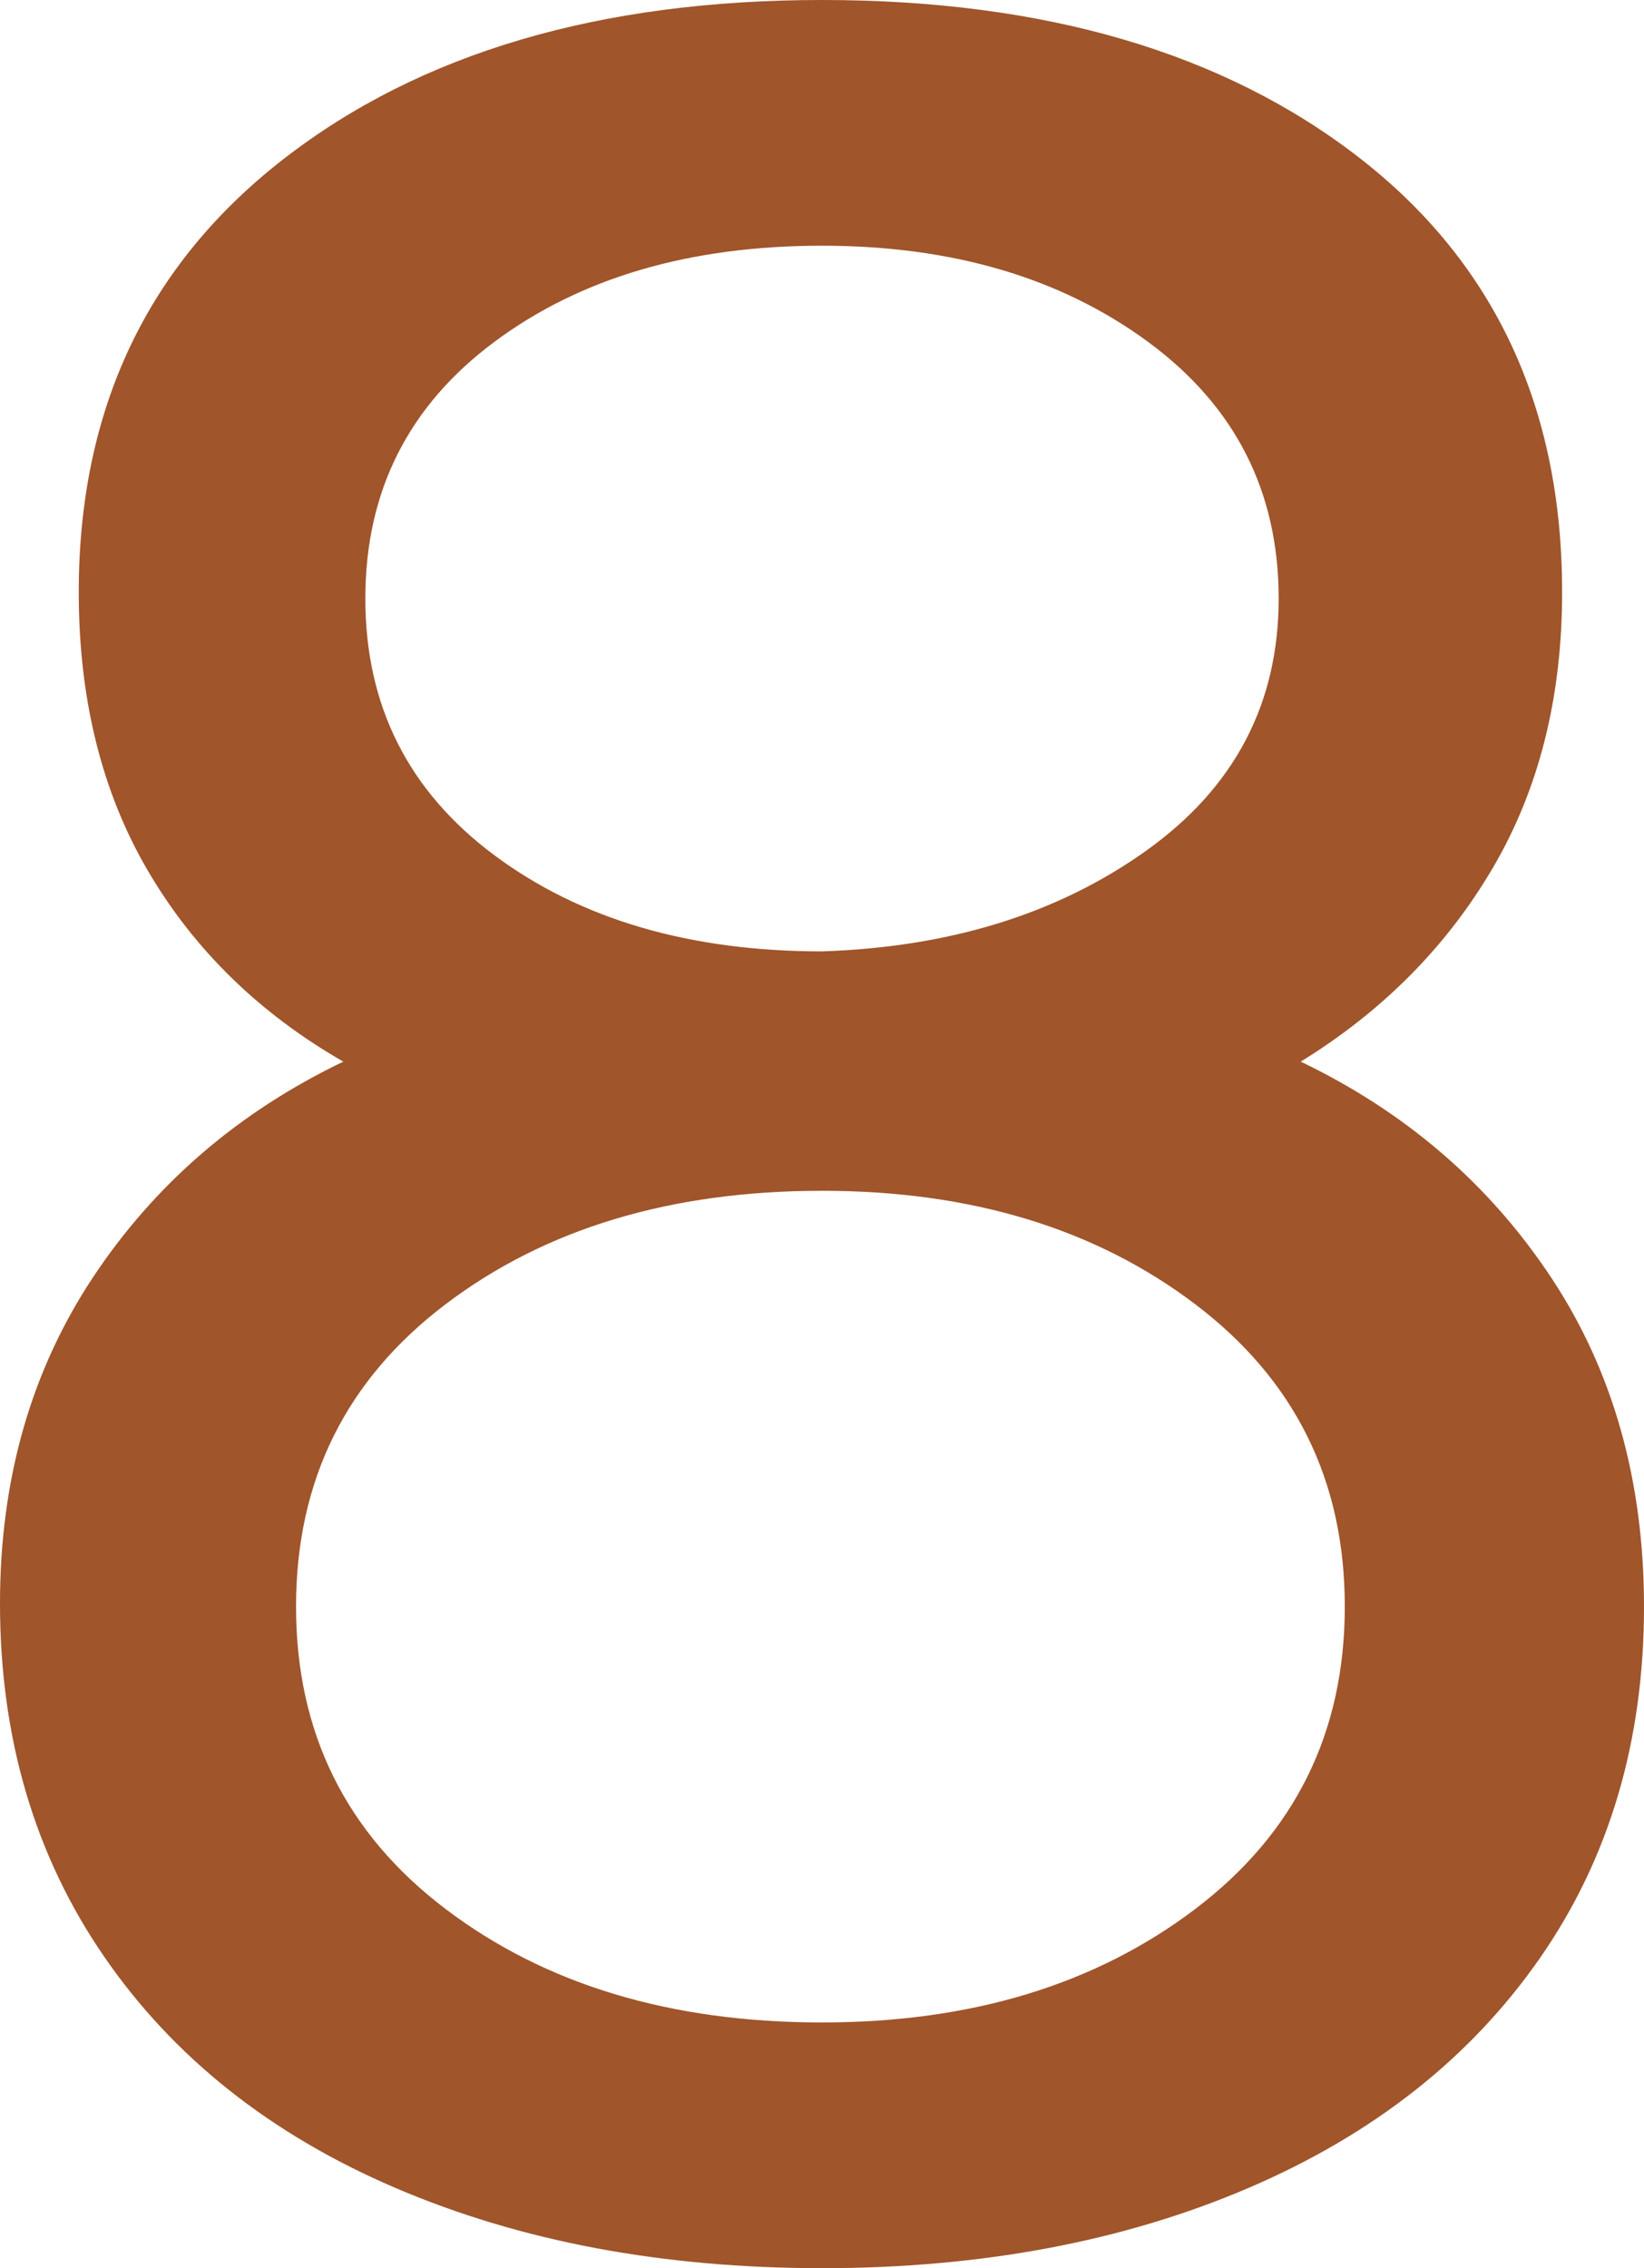 <svg xmlns="http://www.w3.org/2000/svg" width="144.799mm" height="199.723mm" viewBox="0 0 410.453 566.143">
  <g id="Hausnummern">
      <g id="N-03-8-R">
        <path fill="#A0552B" stroke="none" d="M98.683,546.091Q51.889,526.042,25.948,488.3T0,400.232q0-46.387,23.2-81.383,23.185-34.98,62.512-53.863-31.456-18.078-48.751-47.572t-17.3-69.588q0-68.409,51.11-108.118T205.227,0q83.336,0,134.066,39.315T390.01,147.826q0,39.328-17.3,68.8t-47.965,48.358q39.31,18.872,62.513,53.863,23.184,34.995,23.195,82.168,0,50.331-25.948,87.674t-72.734,57.4q-46.791,20.052-106.544,20.052T98.683,546.091ZM298.4,476.5q37.338-28.308,37.351-75.487T298.4,325.532q-37.355-28.308-93.177-28.308-56.614,0-93.965,28.308T73.913,401.017q0,47.18,37.349,75.487t93.965,28.306Q261.048,504.81,298.4,476.5ZM286.216,212.3q33.025-23.589,33.027-62.9,0-40.1-32.634-64.084T205.227,61.331q-49.536,0-81.777,23.984T91.212,149.4q0,40.1,32.238,64.084t81.777,23.982Q253.179,235.9,286.216,212.3Z"/>
      </g>
    </g>
</svg>
